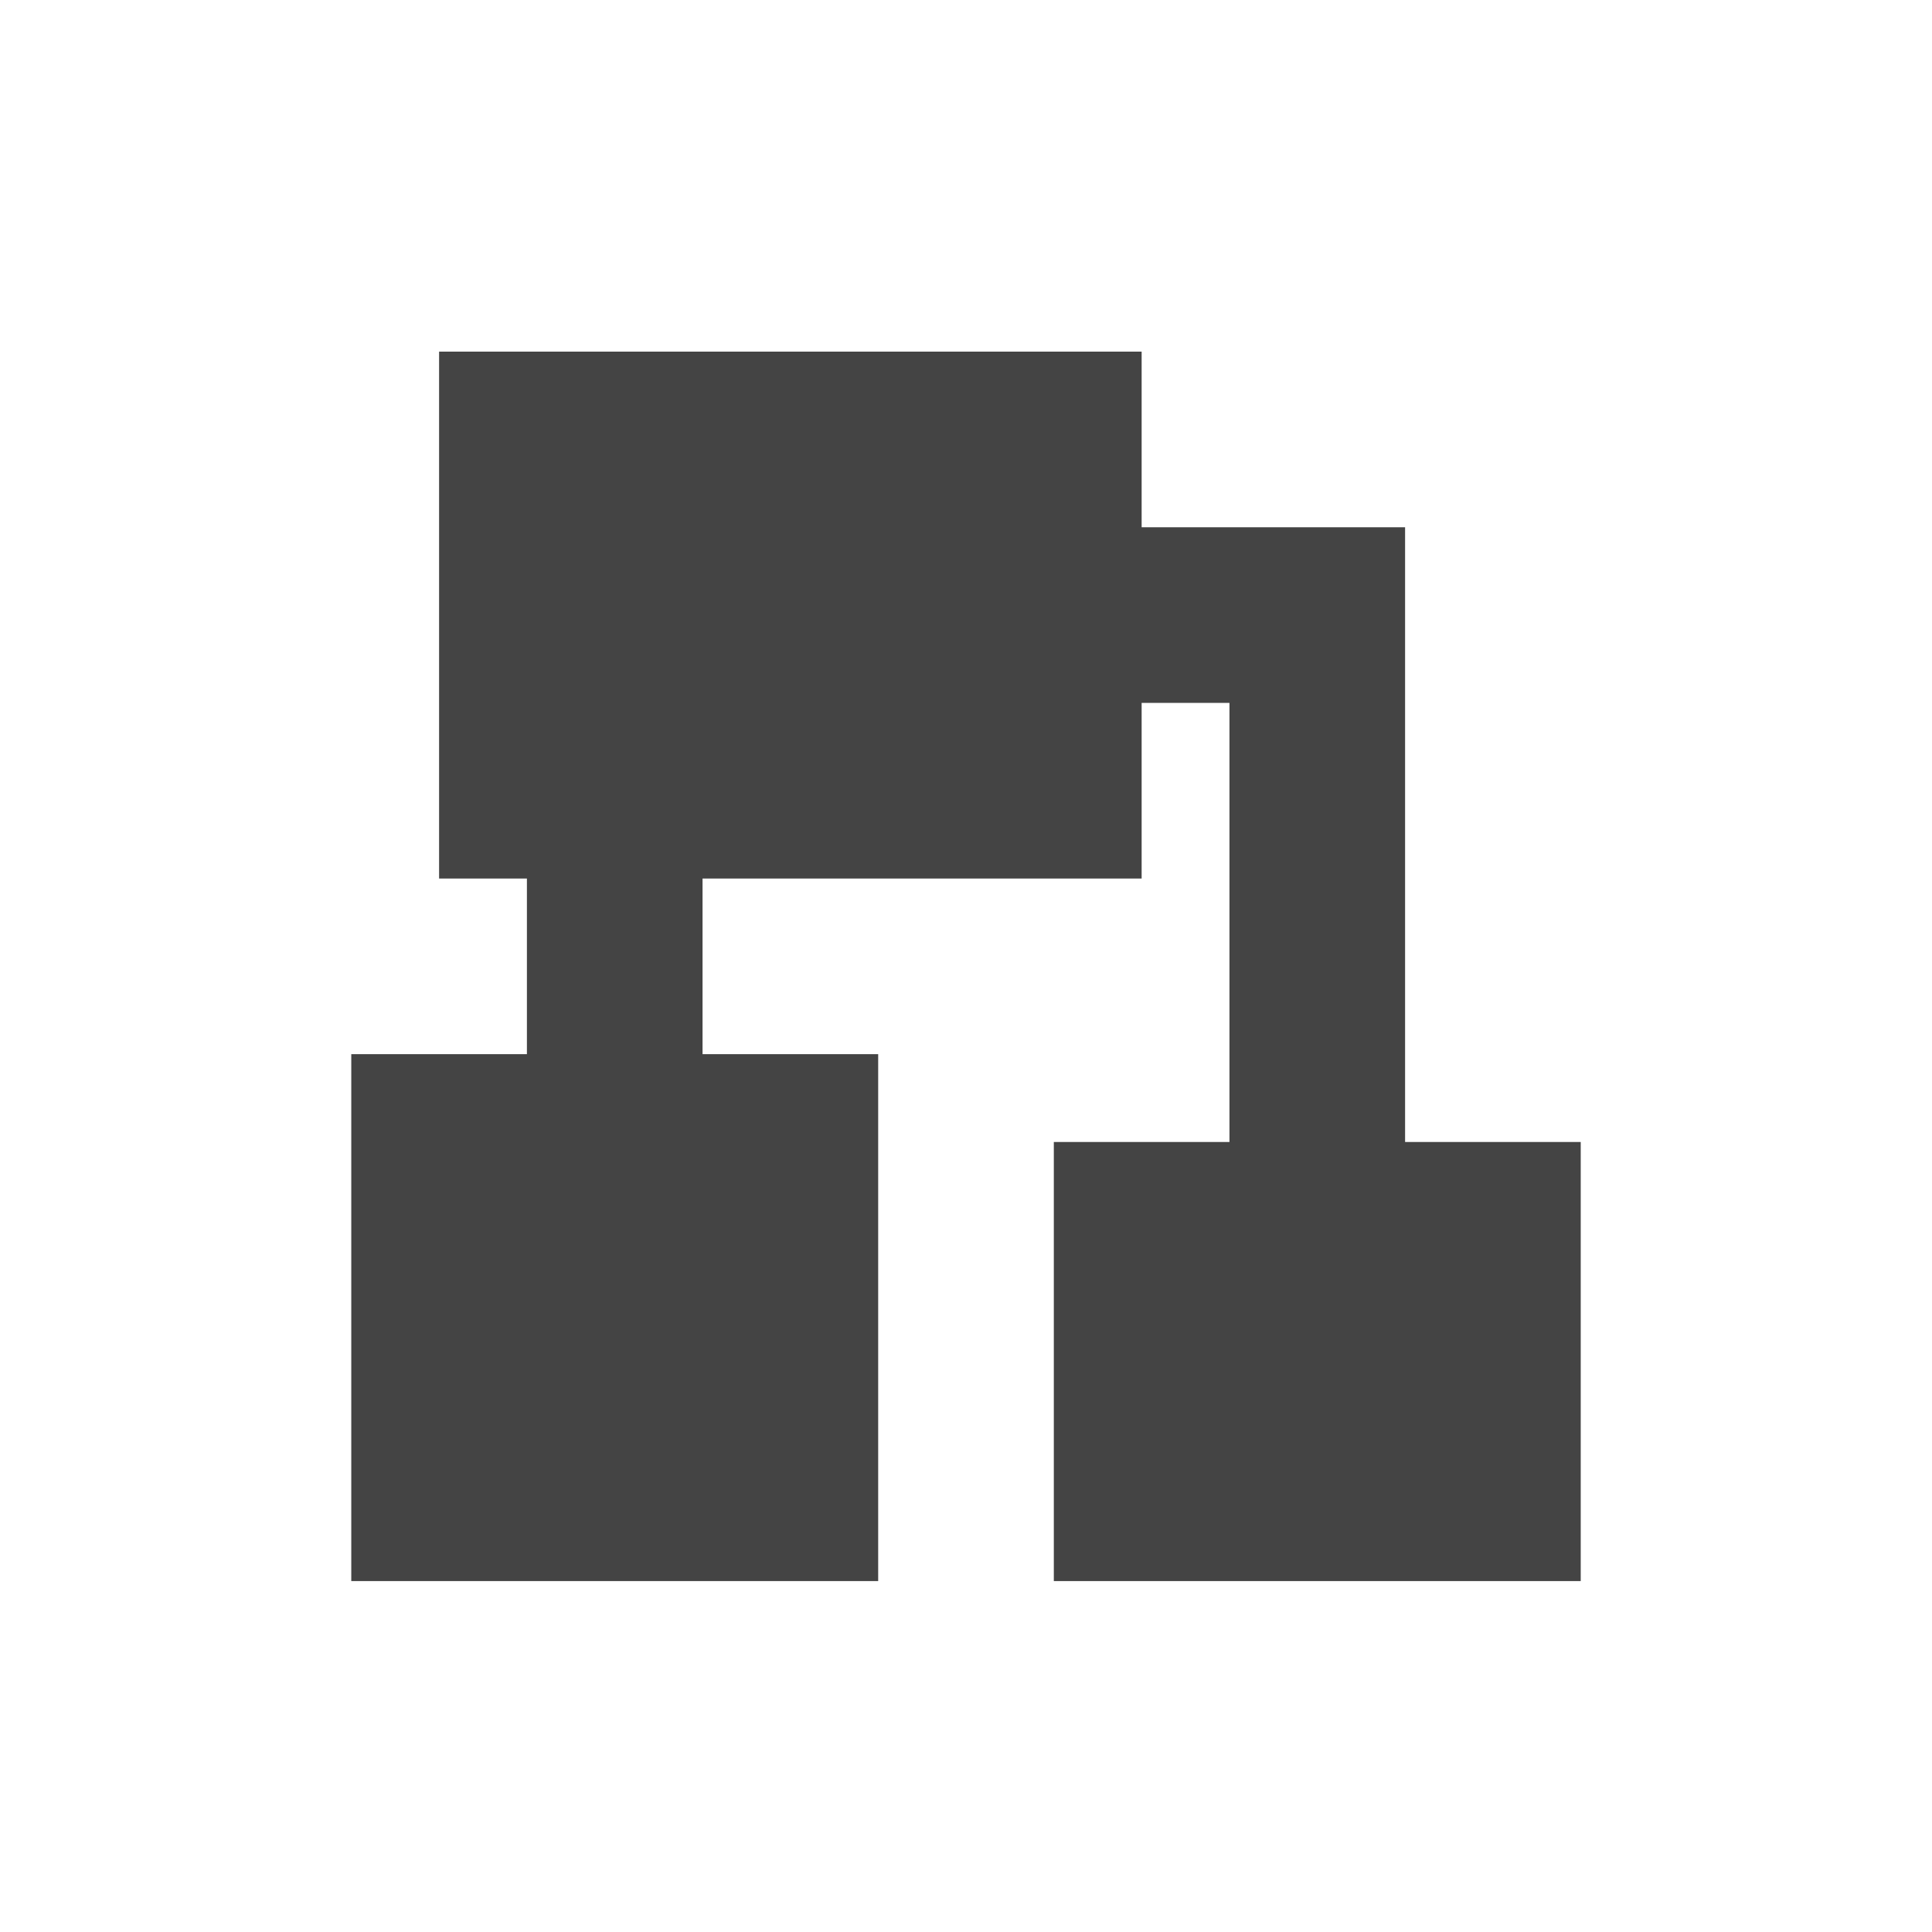 <svg height="22" viewBox="0 0 22 22" width="22" xmlns="http://www.w3.org/2000/svg">
  <path d="m2 1.004v6h1v2h-2v6h6v-6h-2v-2h5v-2h1v5h-2v5h6v-5h-2v-7h-3v-2z" fill="#444" transform="translate(3 3)"/>
</svg>

